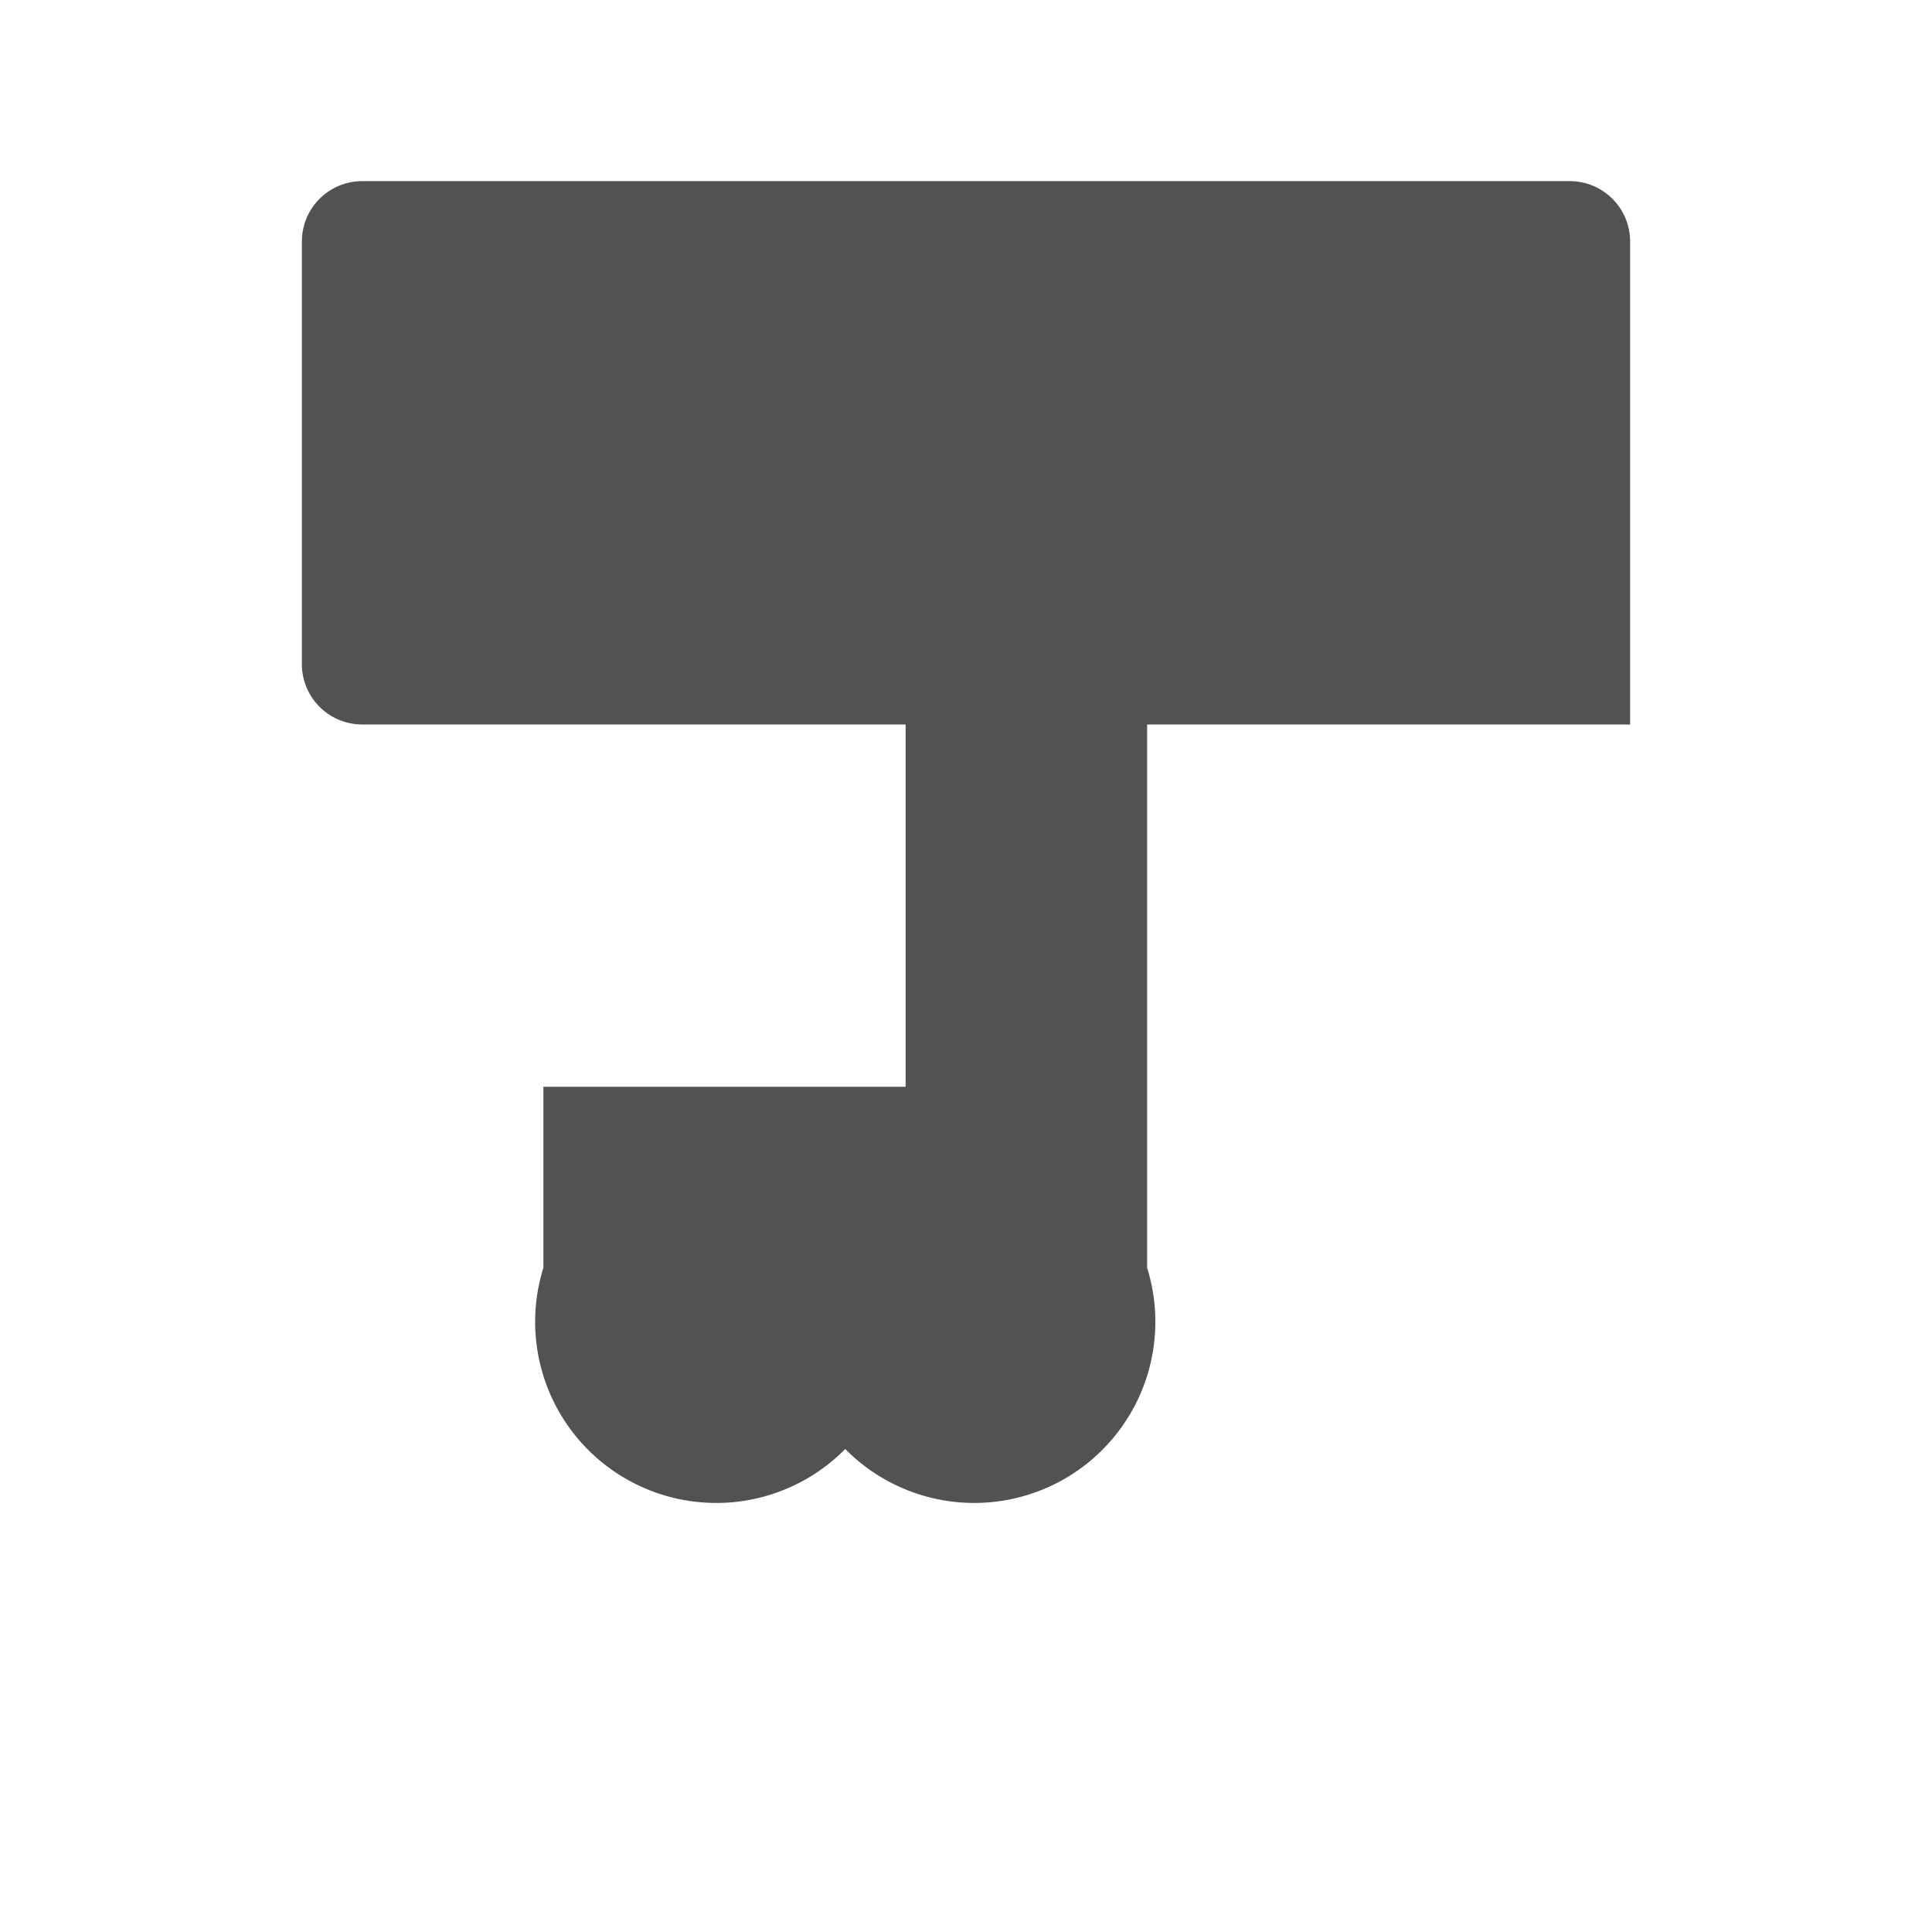 <svg width="64" height="64" viewBox="0 2 32 32" xmlns="http://www.w3.org/2000/svg">
  <!-- Bold black J with rounded corners -->
  <path
    d="M6 5
       H26
       A1 1 0 0 1 27 6
       V14
       H19
       V23
       A3 3 0 0 1 14 26
       A3 3 0 0 1 9 23
       V20
       H15
       V14
       H6
       A1 1 0 0 1 5 13
       V6
       A1 1 0 0 1 6 5
       Z"
    fill="#525252"
  />
</svg>
